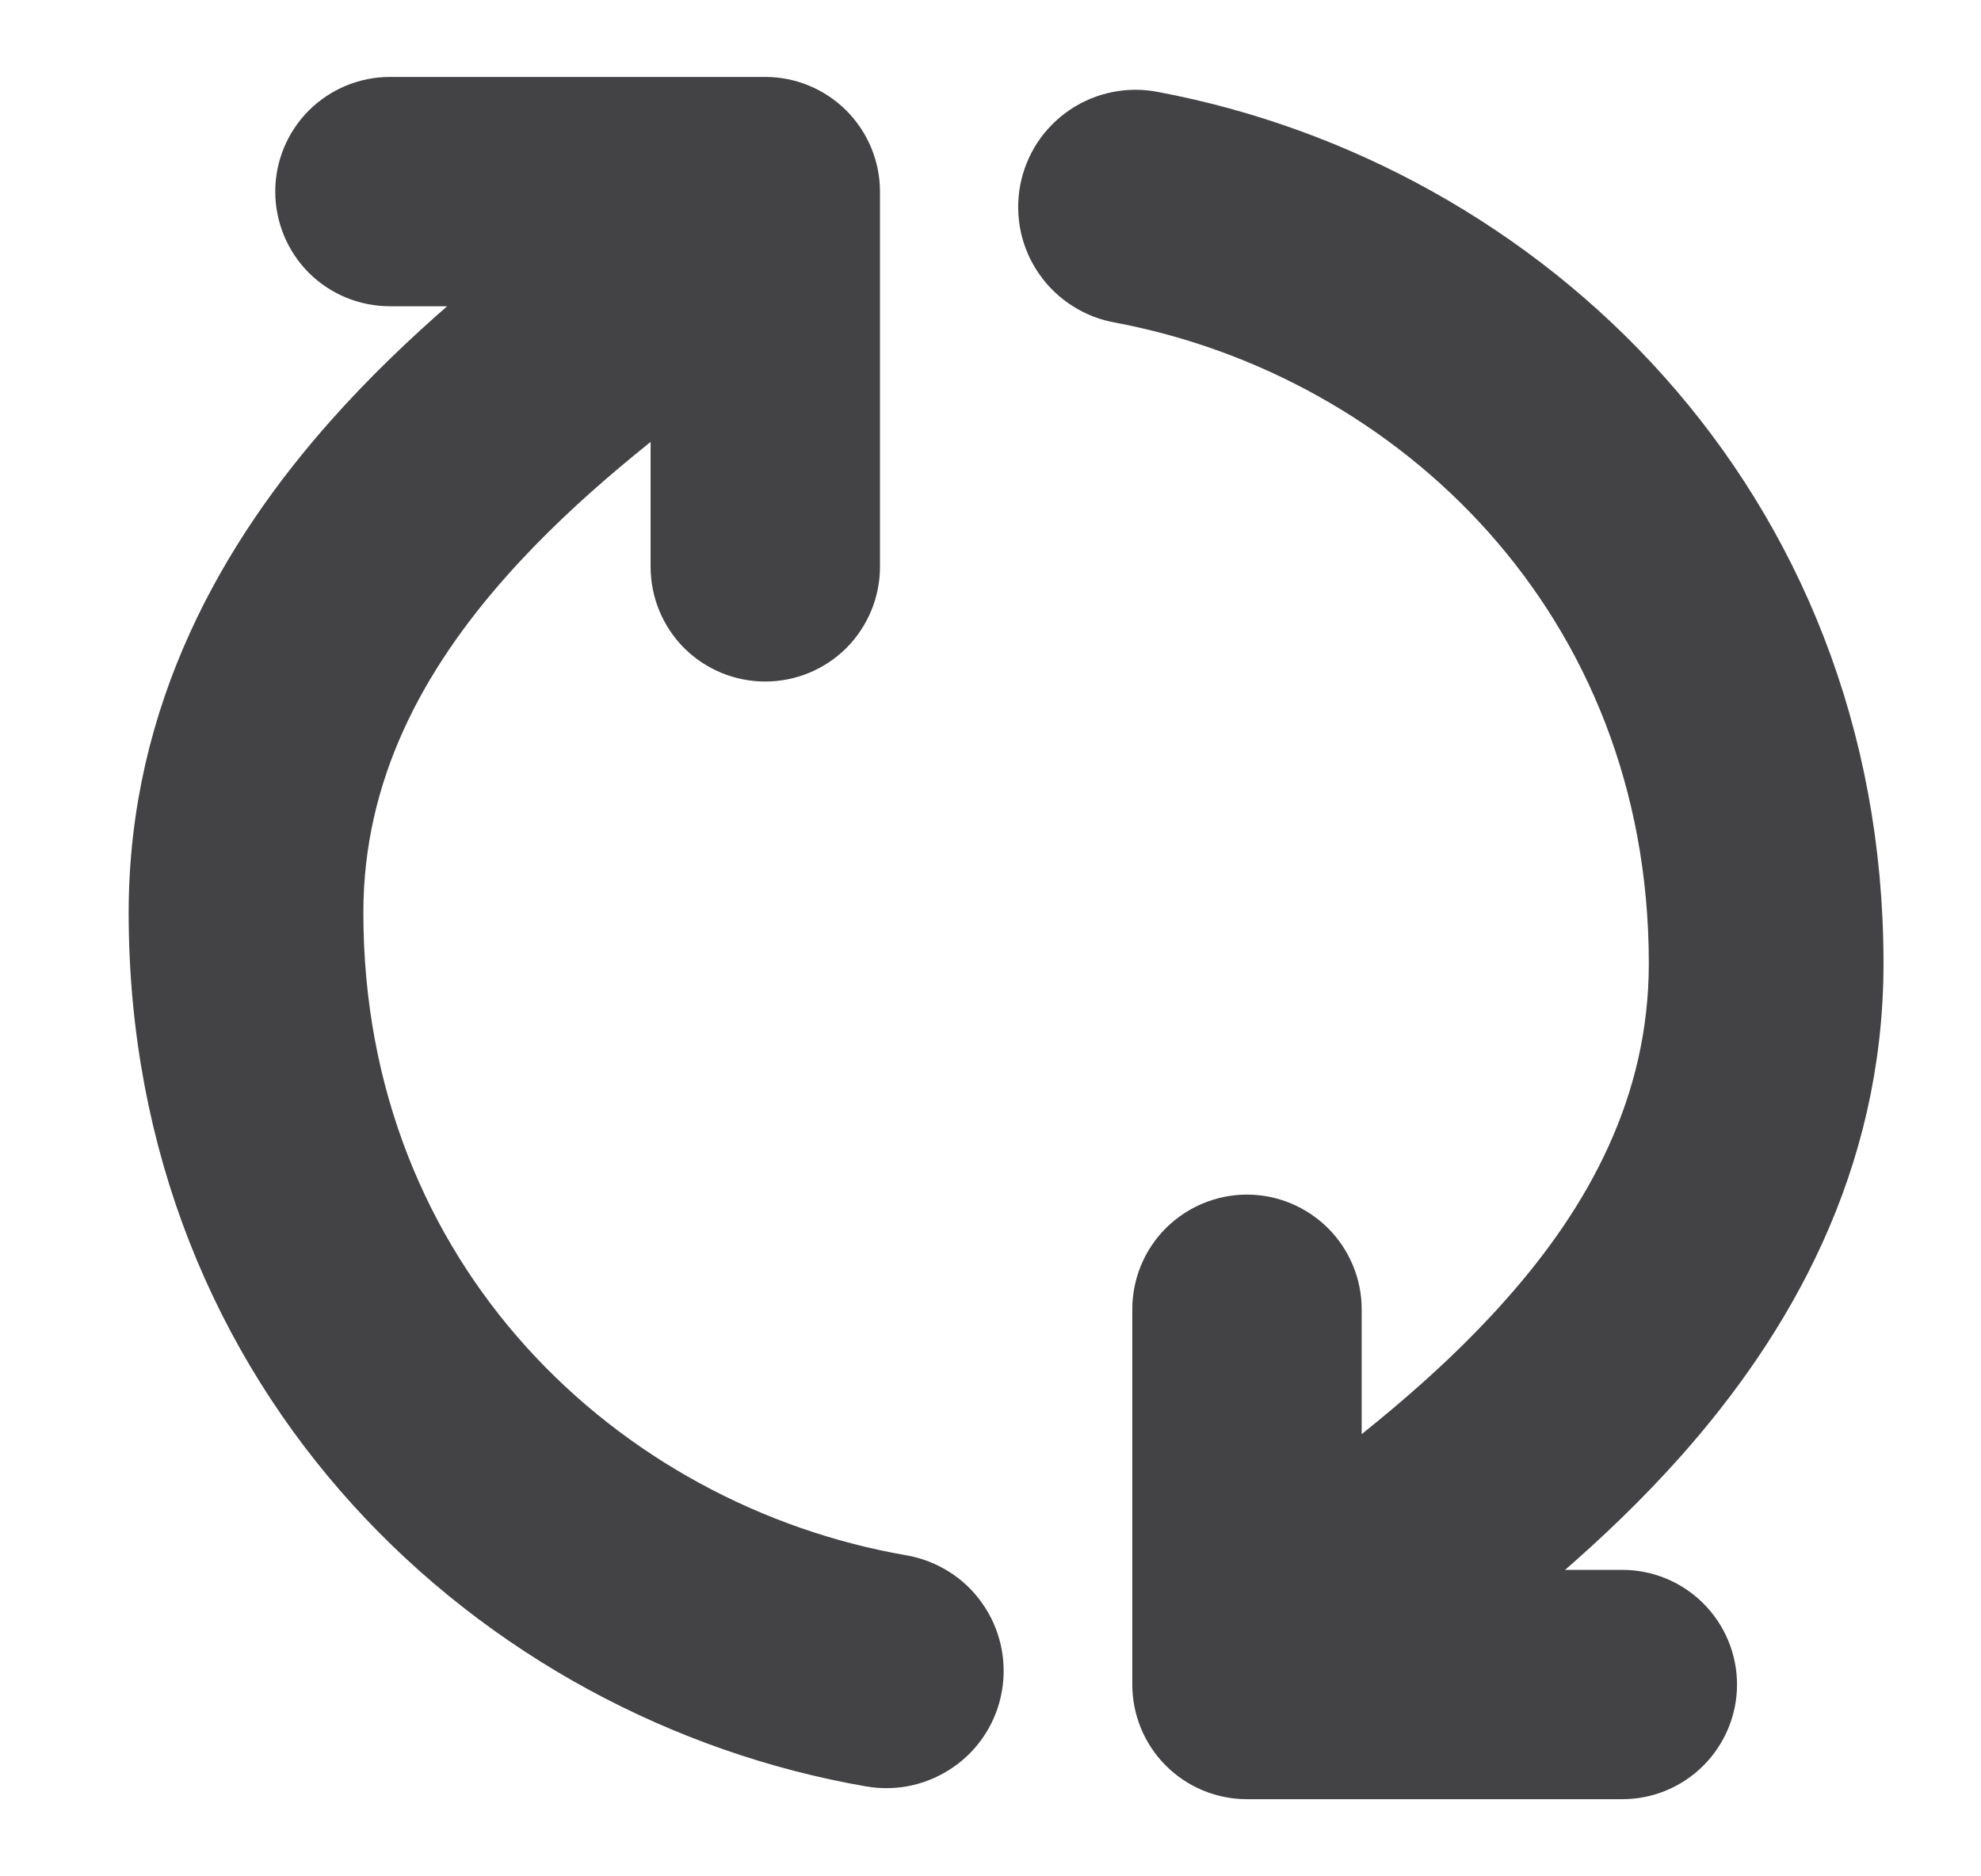 <svg width="19" height="18" viewBox="0 0 19 18" fill="none" xmlns="http://www.w3.org/2000/svg">
<g clip-path="url(#clip0_743_8864)">
<path fill-rule="evenodd" clip-rule="evenodd" d="M2.985 8.756C2.985 12.409 5.633 14.898 8.608 15.413C8.689 15.427 8.766 15.457 8.836 15.501C8.905 15.544 8.965 15.601 9.012 15.669C9.06 15.736 9.093 15.812 9.111 15.892C9.129 15.972 9.131 16.055 9.117 16.136C9.103 16.217 9.074 16.294 9.03 16.363C8.986 16.433 8.929 16.493 8.861 16.54C8.794 16.587 8.718 16.621 8.638 16.639C8.558 16.657 8.475 16.659 8.394 16.645C4.901 16.04 1.734 13.095 1.734 8.756C1.734 6.912 2.573 5.462 3.552 4.361C4.254 3.571 5.057 2.929 5.703 2.438H3.74C3.58 2.438 3.428 2.375 3.315 2.263C3.203 2.15 3.14 1.997 3.14 1.838C3.14 1.679 3.203 1.527 3.315 1.414C3.428 1.302 3.58 1.238 3.74 1.238H7.34C7.499 1.238 7.651 1.302 7.764 1.414C7.876 1.527 7.94 1.679 7.94 1.838V5.438C7.94 5.597 7.876 5.75 7.764 5.863C7.651 5.975 7.499 6.038 7.34 6.038C7.18 6.038 7.028 5.975 6.915 5.863C6.803 5.75 6.74 5.597 6.74 5.438V3.223L6.738 3.225C6.052 3.741 5.214 4.374 4.488 5.191C3.63 6.156 2.985 7.323 2.985 8.756ZM16.314 9.242C16.314 5.628 13.722 3.155 10.786 2.603C10.704 2.589 10.626 2.559 10.556 2.514C10.486 2.47 10.425 2.412 10.378 2.344C10.33 2.276 10.297 2.199 10.279 2.118C10.262 2.036 10.261 1.953 10.276 1.871C10.291 1.789 10.323 1.712 10.368 1.642C10.414 1.573 10.473 1.514 10.542 1.467C10.611 1.421 10.688 1.389 10.77 1.373C10.851 1.357 10.935 1.357 11.016 1.374C14.465 2.022 17.565 4.95 17.565 9.242C17.565 11.087 16.726 12.535 15.747 13.638C15.045 14.428 14.242 15.069 13.596 15.56H15.56C15.719 15.56 15.871 15.623 15.984 15.736C16.096 15.848 16.16 16.001 16.16 16.16C16.16 16.319 16.096 16.472 15.984 16.584C15.871 16.697 15.719 16.76 15.56 16.76H11.96C11.8 16.76 11.648 16.697 11.535 16.584C11.423 16.472 11.36 16.319 11.36 16.16V12.56C11.36 12.401 11.423 12.248 11.535 12.136C11.648 12.024 11.8 11.96 11.96 11.96C12.119 11.96 12.271 12.024 12.384 12.136C12.496 12.248 12.56 12.401 12.56 12.56V14.774H12.562C13.247 14.256 14.086 13.625 14.811 12.806C15.669 11.843 16.314 10.676 16.314 9.242Z" fill="#434345" stroke="#434345"/>
</g>
<defs>
<clipPath id="clip0_743_8864">
<rect width="18" height="18" fill="white" transform="translate(0.703)"/>
</clipPath>
</defs>
</svg>

